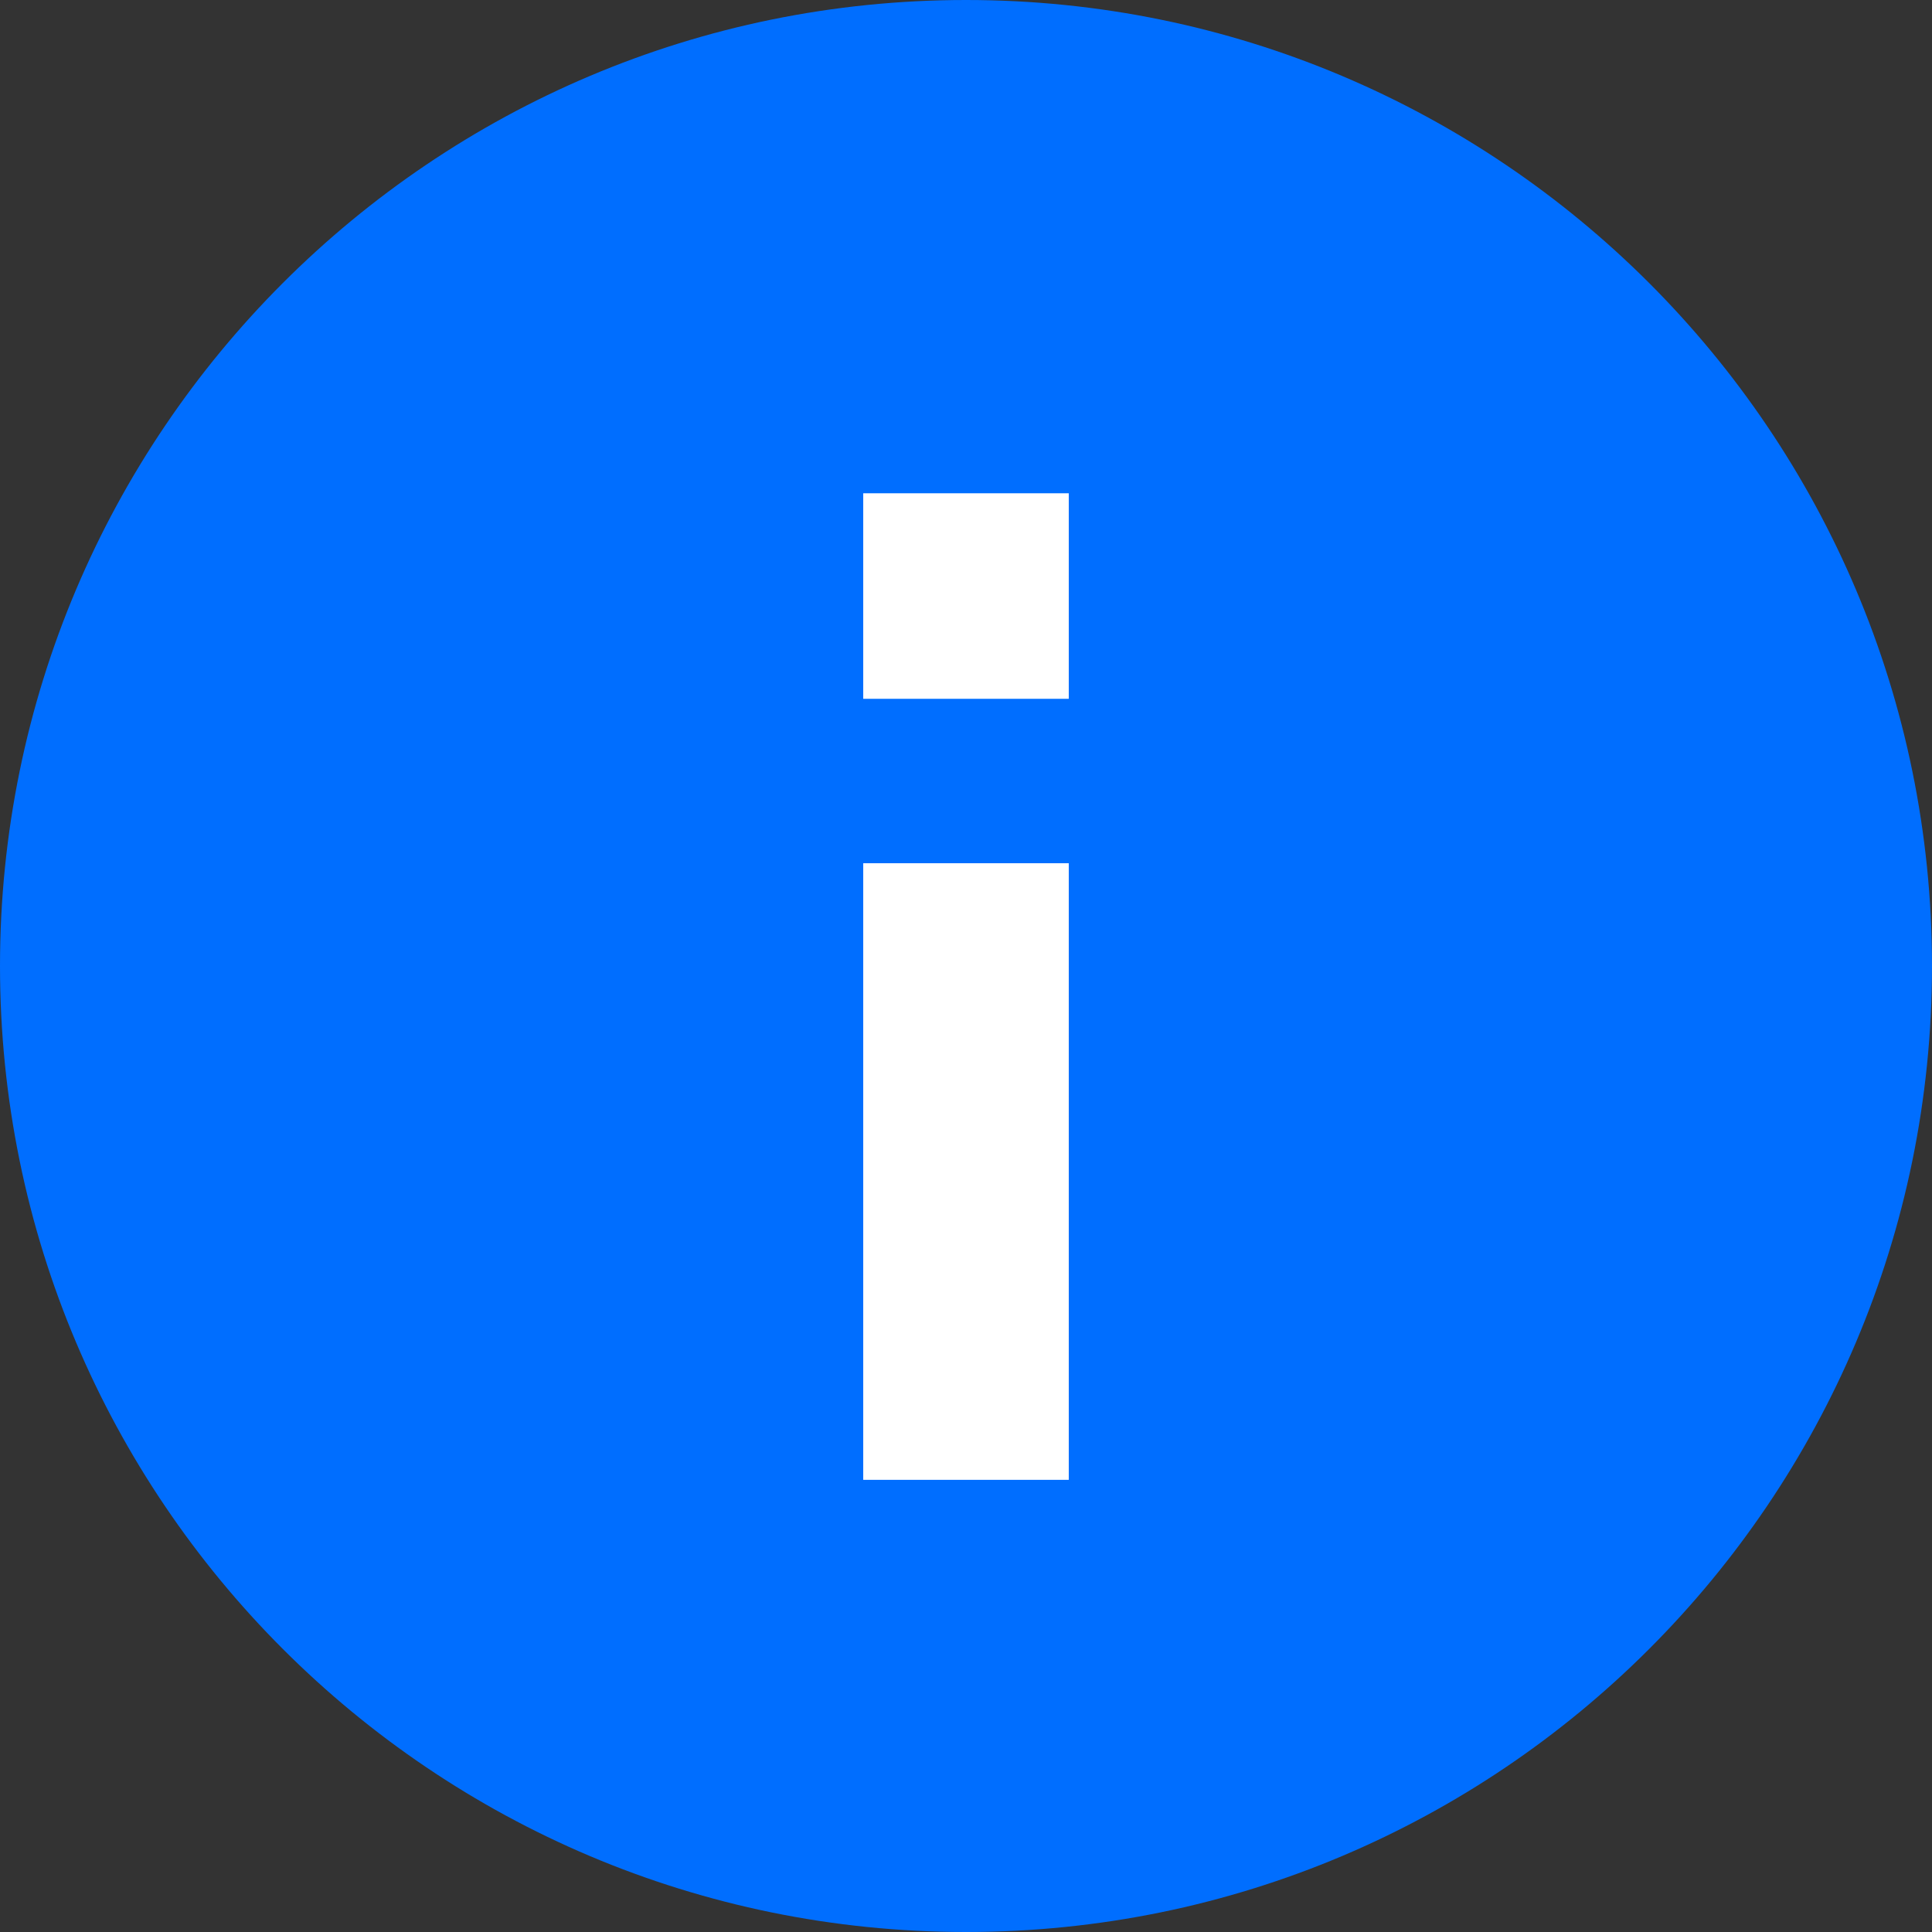 <?xml version="1.0" encoding="UTF-8"?>
<svg width="47px" height="47px" viewBox="0 0 47 47" version="1.1" xmlns="http://www.w3.org/2000/svg" xmlns:xlink="http://www.w3.org/1999/xlink">
    <rect x="0" y="0" width="47" height="47" fill="#333333" stroke="none"/>
    <!-- Generator: Sketch 52.4 (67378) - http://www.bohemiancoding.com/sketch -->
    <title>分组 10</title>
    <desc>Created with Sketch.</desc>
    <g id="小程序视觉规范1.0" stroke="none" stroke-width="1" fill="none" fill-rule="evenodd">
        <g id="画板" transform="translate(-202, -394)">
            <g id="通用" transform="translate(202, 394)">
                <g id="分组-10">
                    <path d="M23.5,0 C10.521,0 0,10.521 0,23.5 C0,36.479 10.521,47 23.5,47 C36.479,47 47,36.479 47,23.5 C47,10.521 36.479,0 23.5,0 Z" id="Shape" fill="#006EFF"></path>
                    <polygon id="Path" fill="#FFFFFF" points="26 36 21 36 21 21 26 21"></polygon>
                    <polygon id="Path" fill="#FFFFFF" points="26 17 21 17 21 12 26 12"></polygon>
                </g>
            </g>
        </g>
    </g>
</svg>